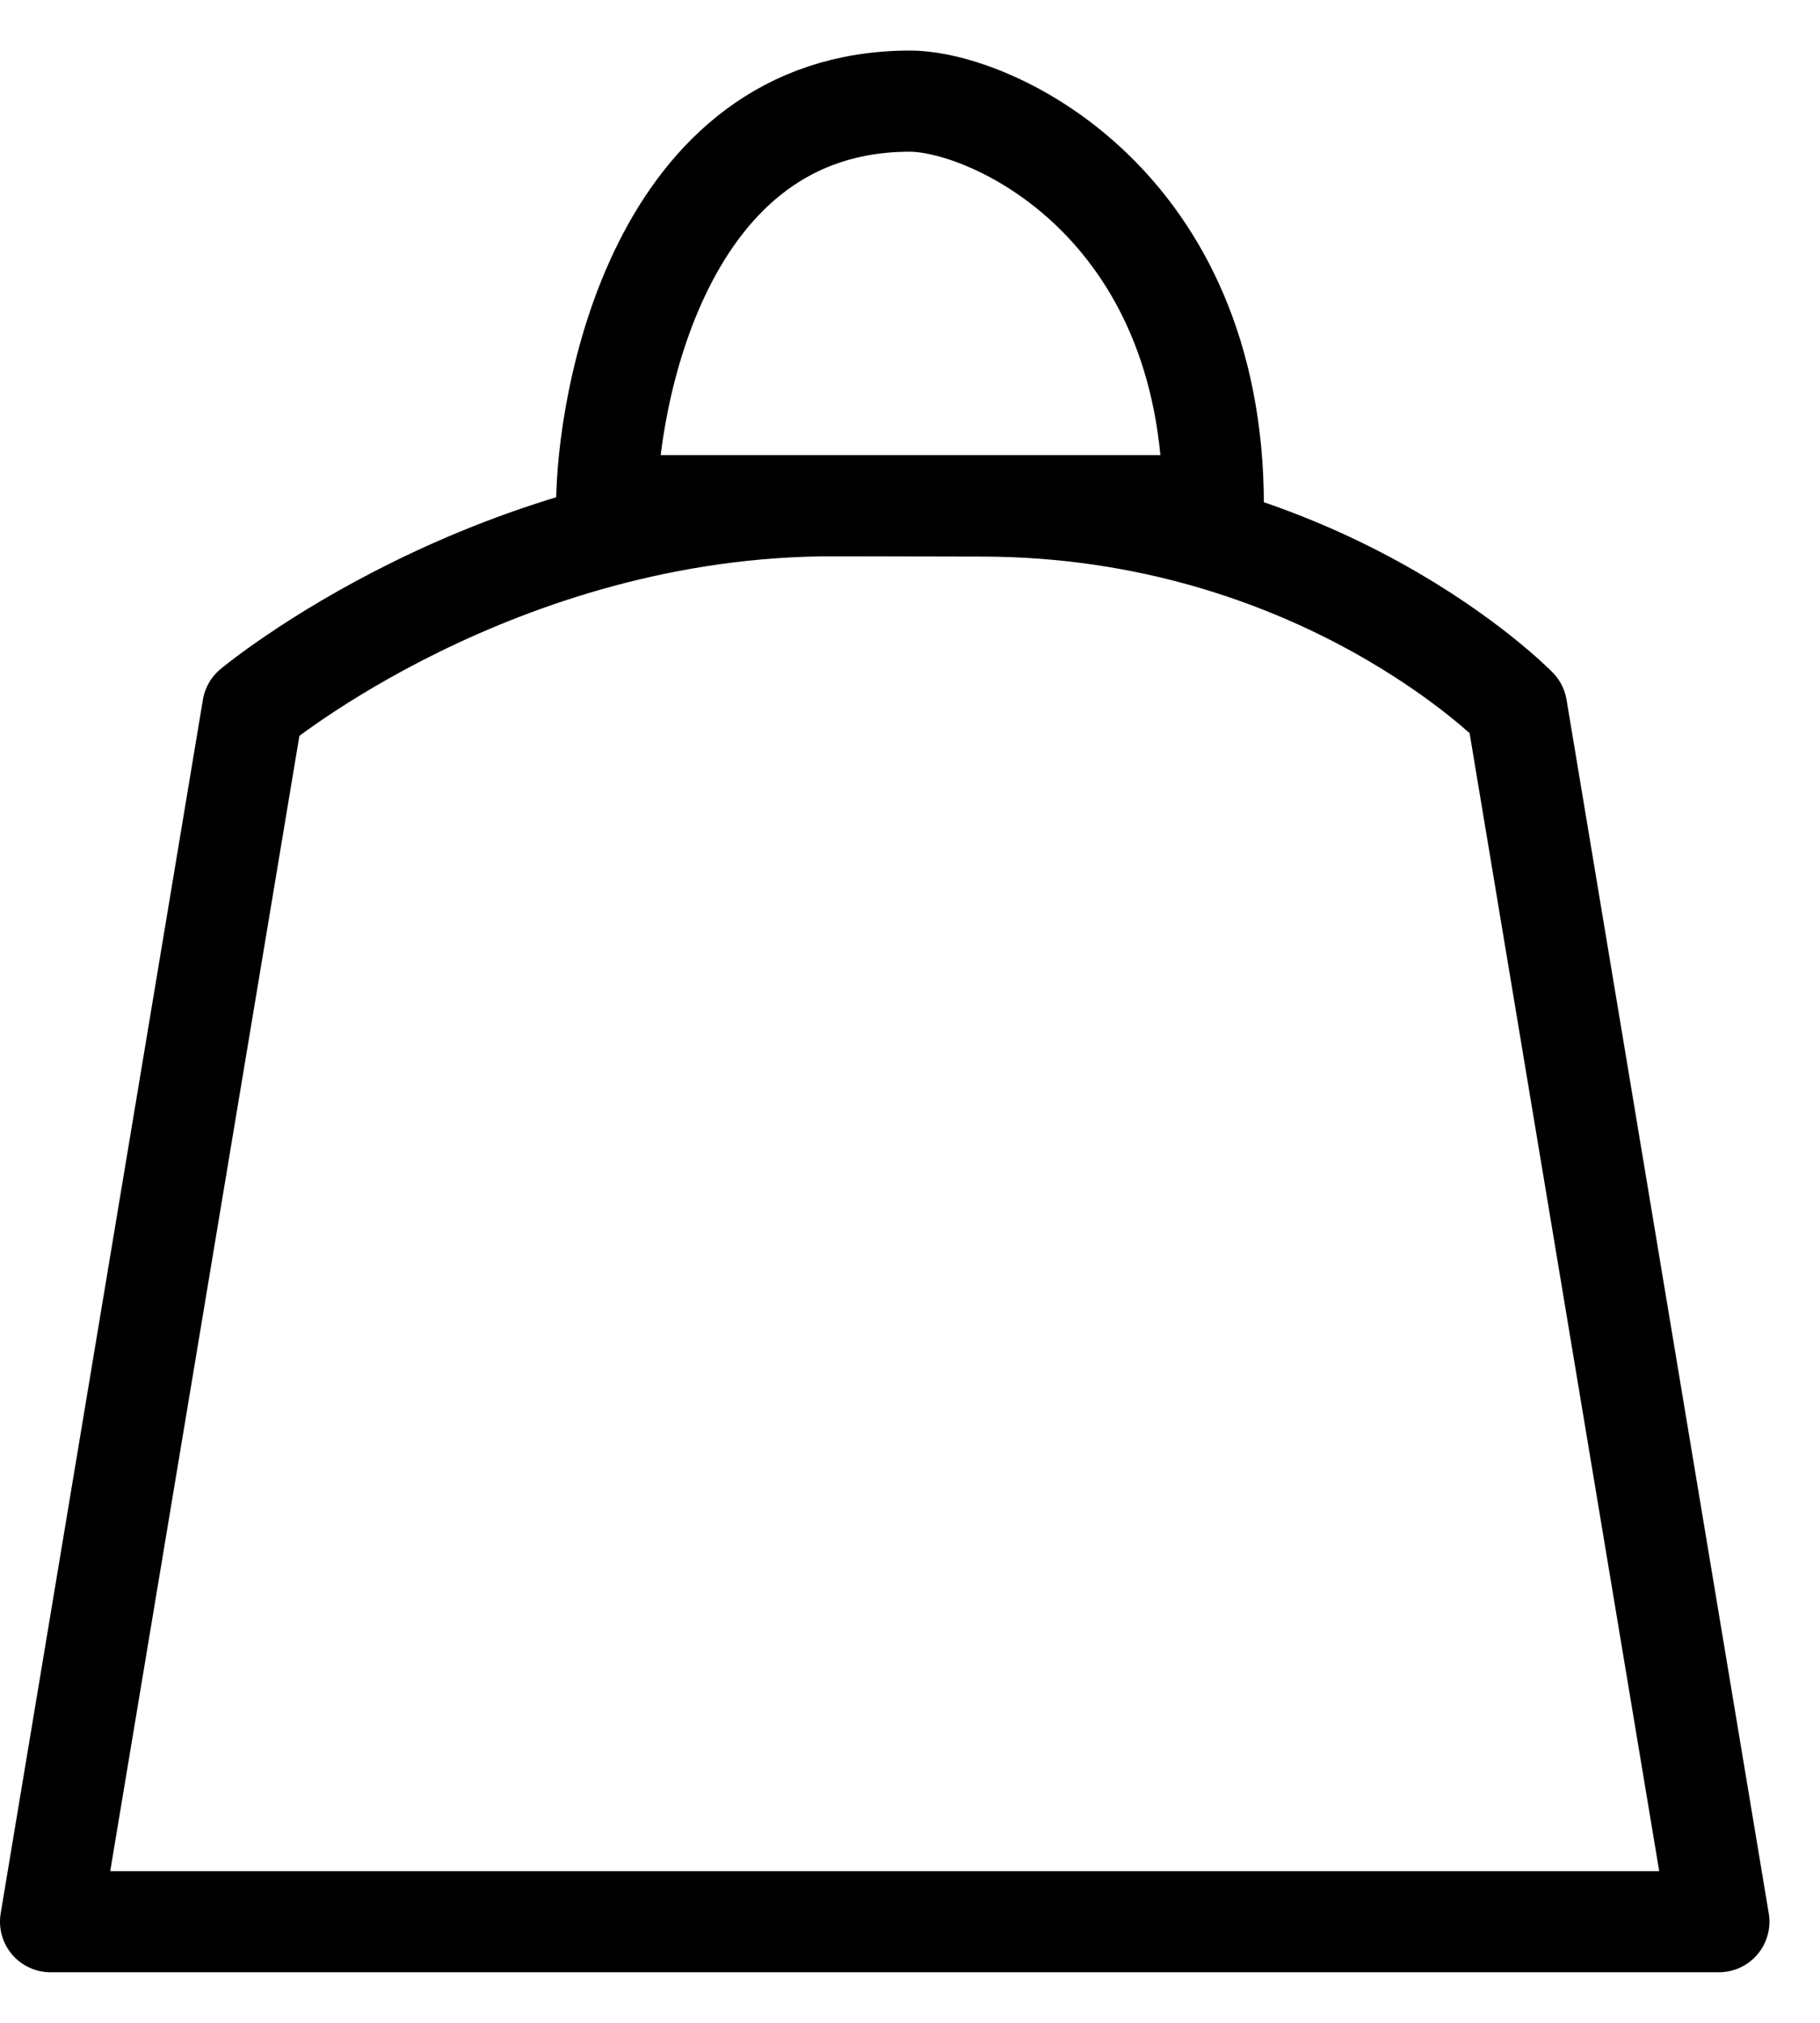 <svg width="18" height="20" viewBox="0 0 18 20" fill="none" xmlns="http://www.w3.org/2000/svg">
<path d="M9 19H7M9 19L0.5 19L2.5 7C2.5 7 4.911 4.992 8.255 5L9.721 5.003C13.065 5.011 15 7 15 7L17 19L9 19Z" stroke="black" stroke-linecap="round" stroke-linejoin="round"/>
<path d="M12 5C12 2 9.796 1 9 1C6.5 1 6 4 6 5H12Z" stroke="black" stroke-linecap="round" stroke-linejoin="round"/>
</svg>
